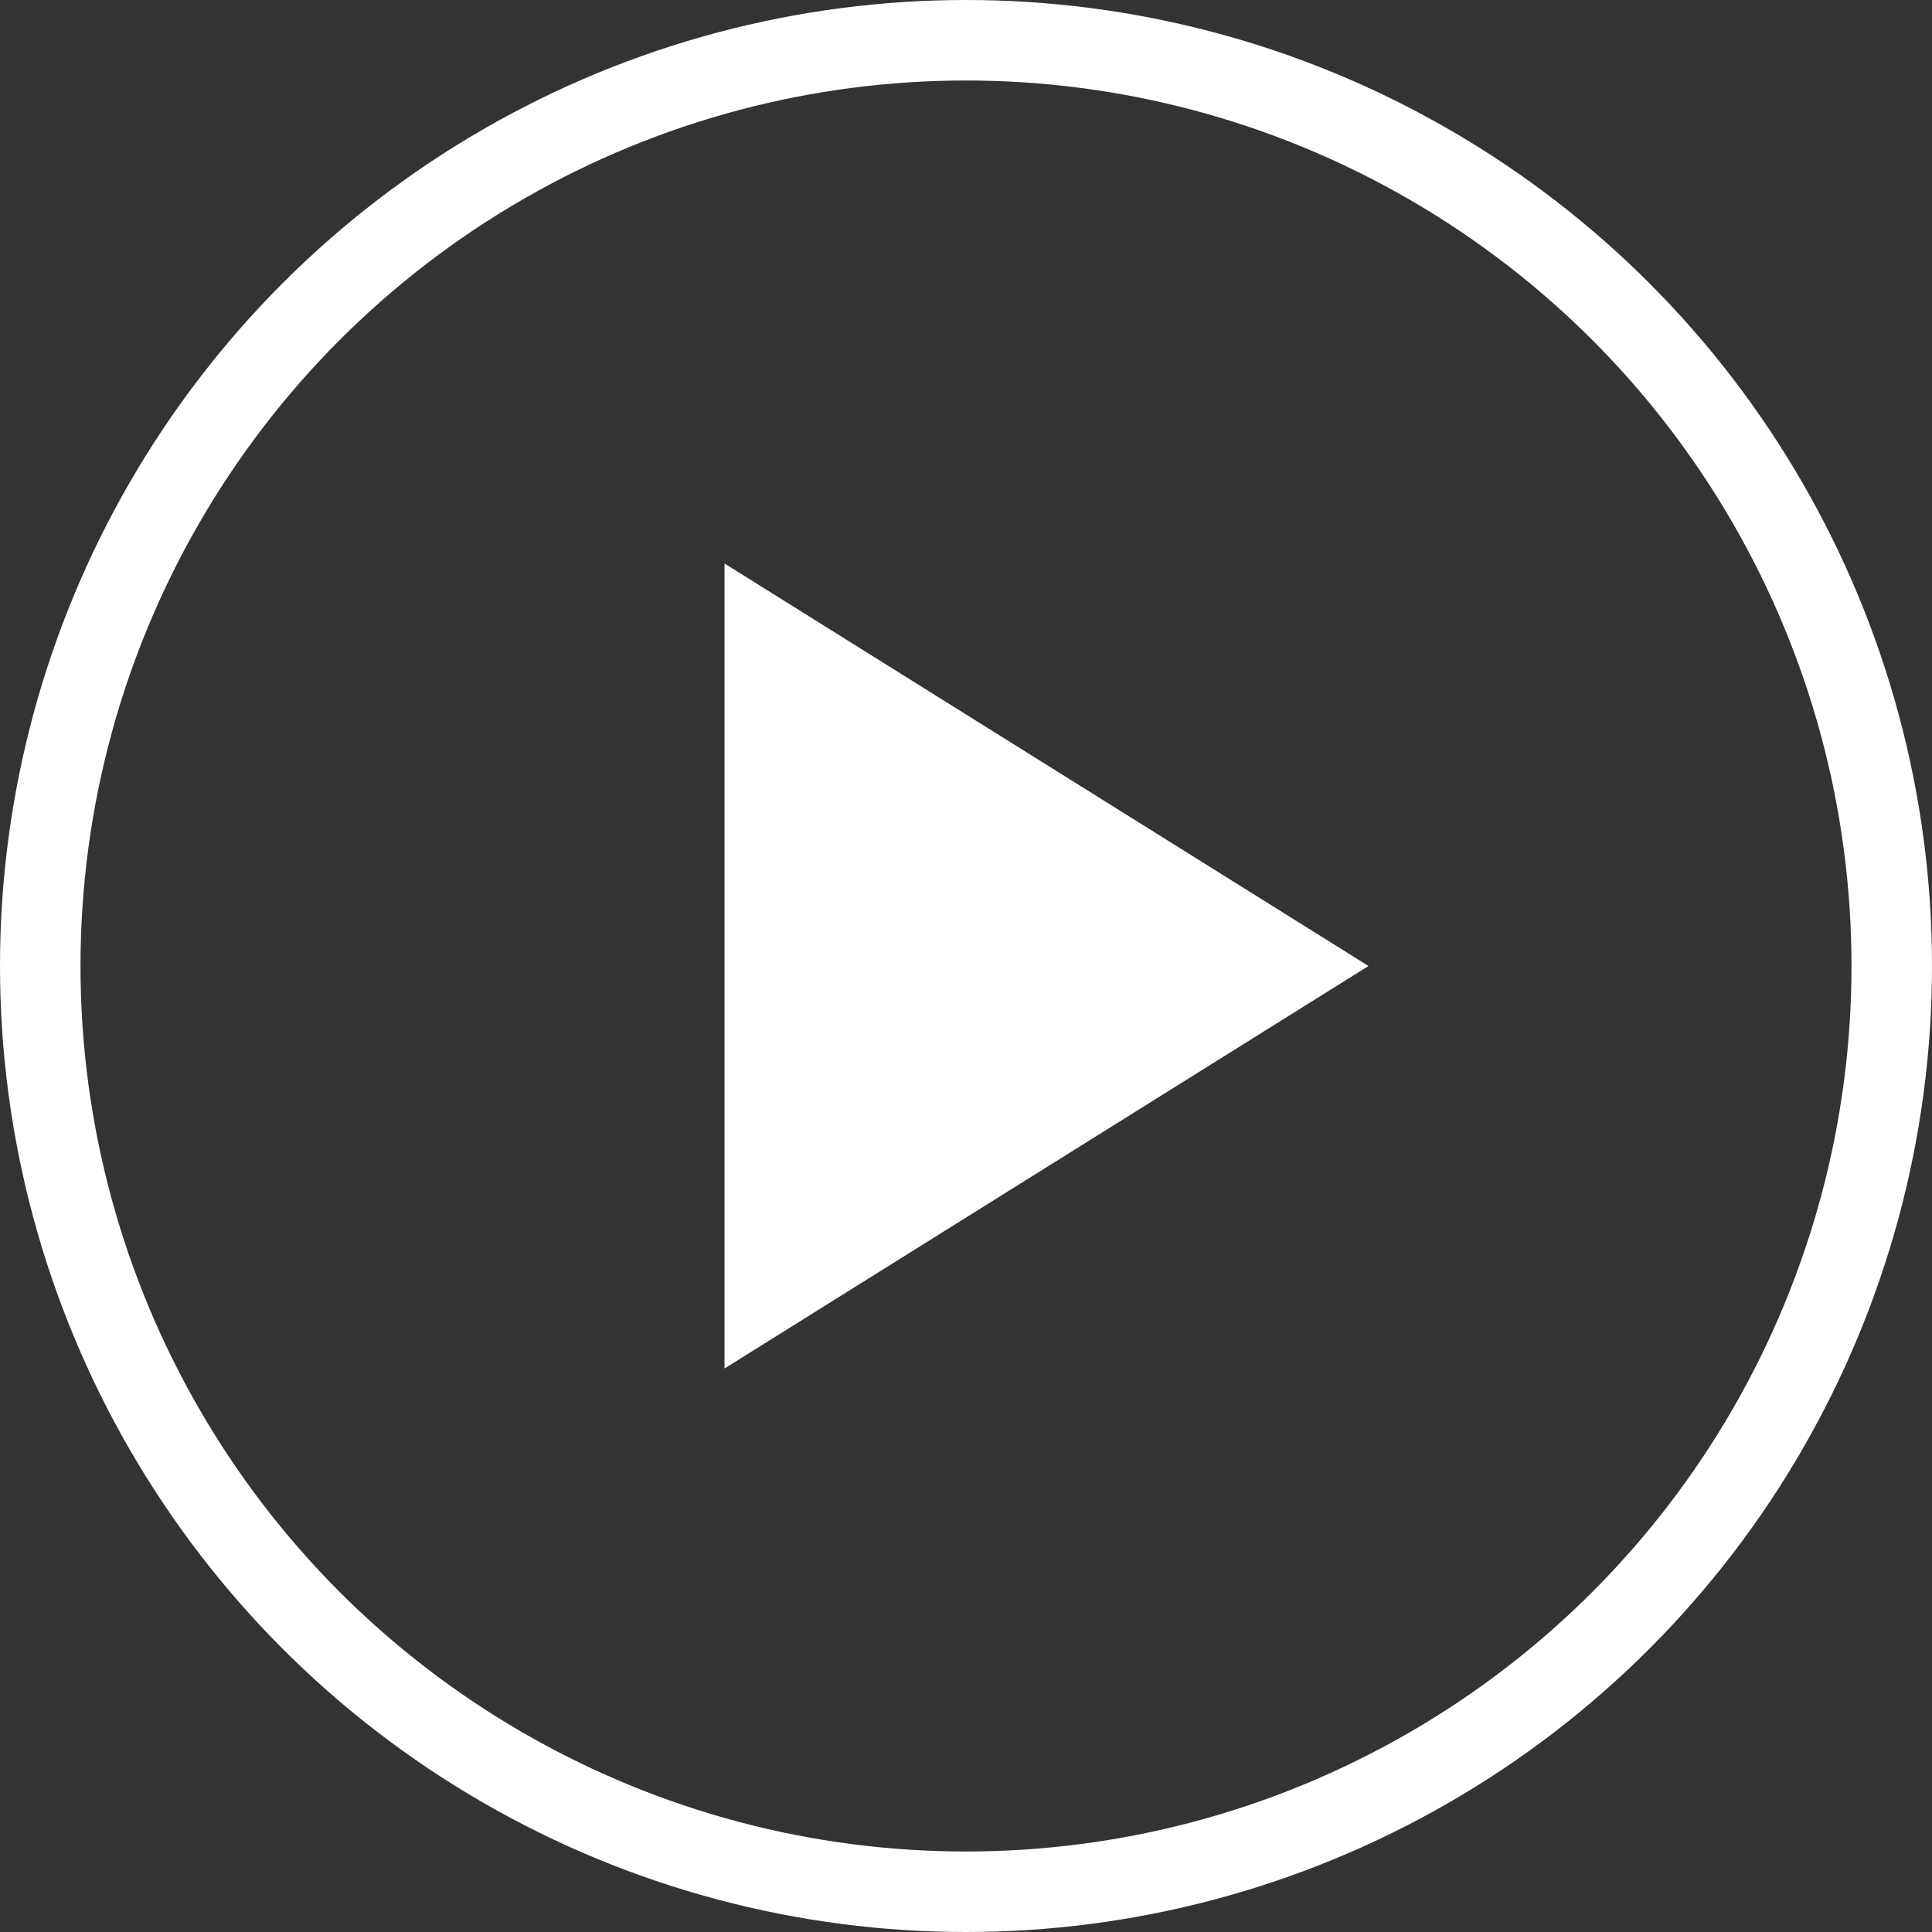 <svg id="구성_요소_25_2" data-name="구성 요소 25 – 2" xmlns="http://www.w3.org/2000/svg" width="48" height="48" viewBox="0 0 48 48">
  <rect x="0" y="0" width="48" height="48" fill="#333333" stroke="none"/>
  <g id="타원_3672" data-name="타원 3672" fill="none" stroke="#fff" stroke-width="2">
    <circle cx="24" cy="24" r="24" stroke="none"/>
    <circle cx="24" cy="24" r="23" fill="none"/>
  </g>
  <path id="다각형_2" data-name="다각형 2" d="M10,0,20,16H0Z" transform="translate(34 14) rotate(90)" fill="#fff"/>
</svg>
